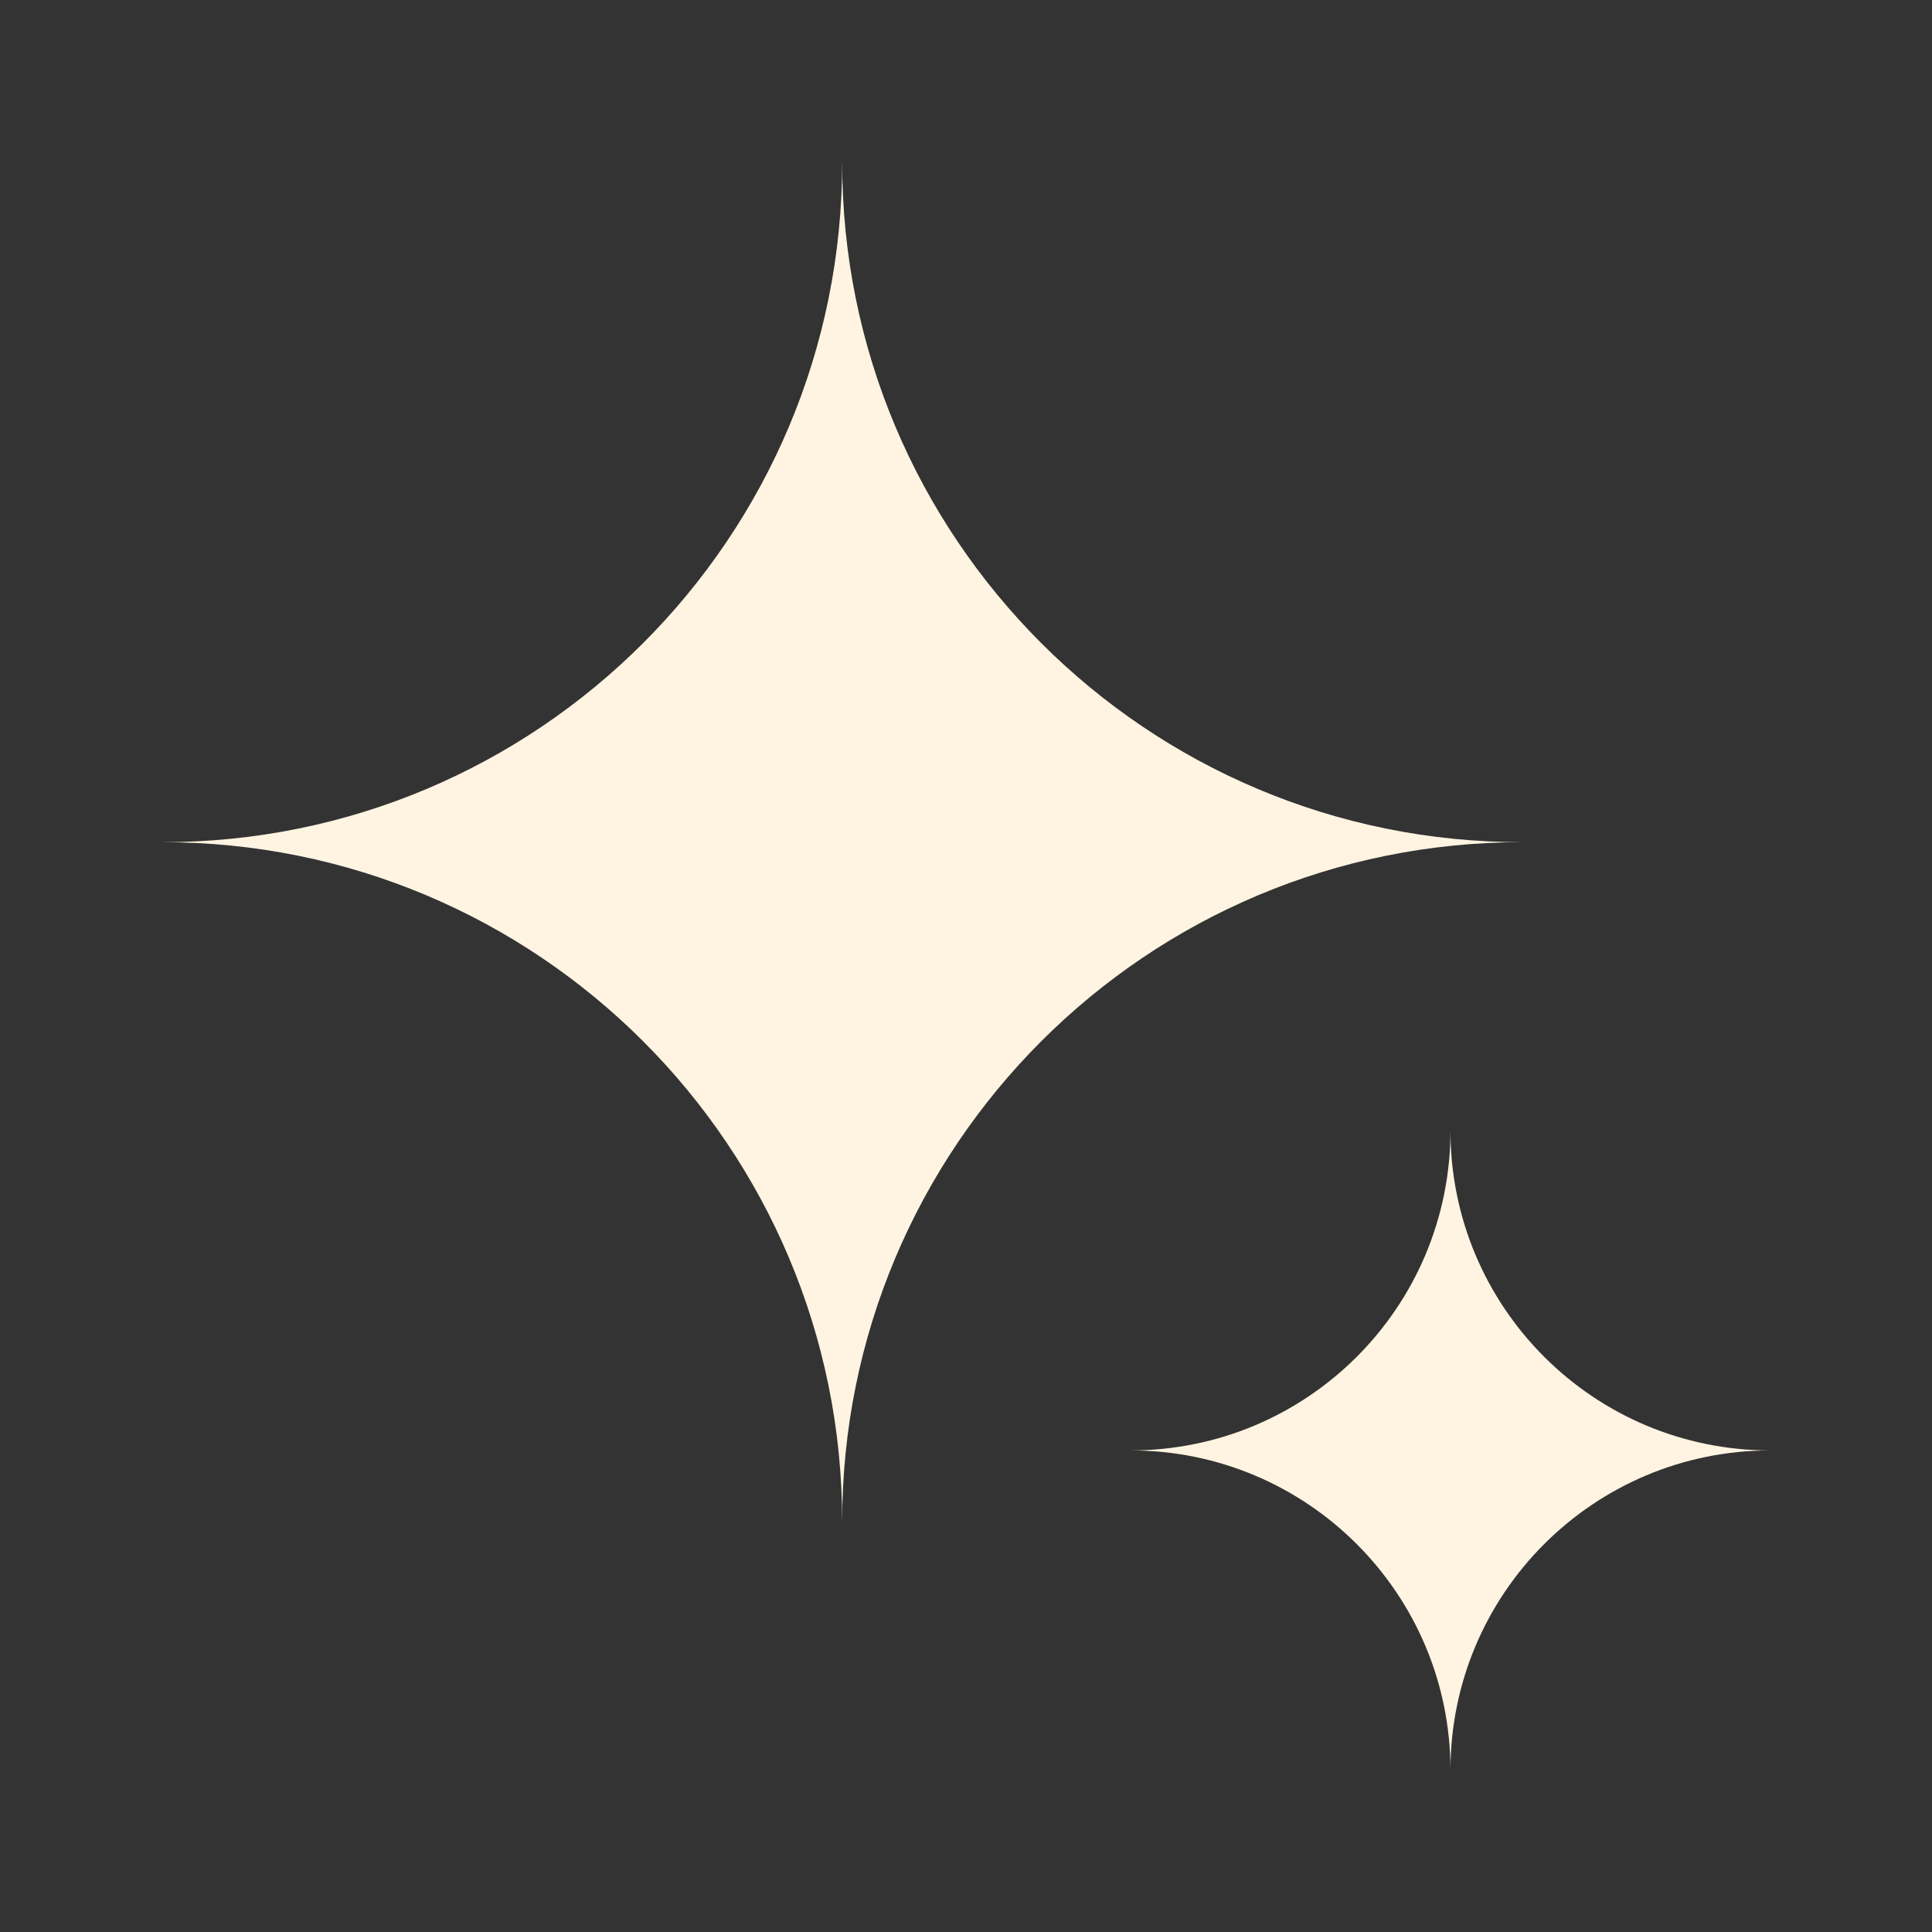 <svg width="46" height="46" viewBox="0 0 46 46" fill="none" xmlns="http://www.w3.org/2000/svg">
<rect x="0" y="0" width="46" height="46" fill="#333333" stroke="none"/>
<path d="M20.052 3.833C20.032 12.799 27.305 20.072 36.271 20.052C27.305 20.032 20.032 27.305 20.052 36.271C20.072 27.305 12.799 20.032 3.833 20.052C12.799 20.072 20.072 12.799 20.052 3.833Z" fill="#FEF4E1"/>
<path d="M34.535 26.902C34.525 31.121 37.948 34.544 42.167 34.534C37.948 34.525 34.525 37.948 34.535 42.167C34.544 37.948 31.122 34.525 26.902 34.534C31.122 34.544 34.544 31.121 34.535 26.902Z" fill="#FEF4E1"/>
</svg>
